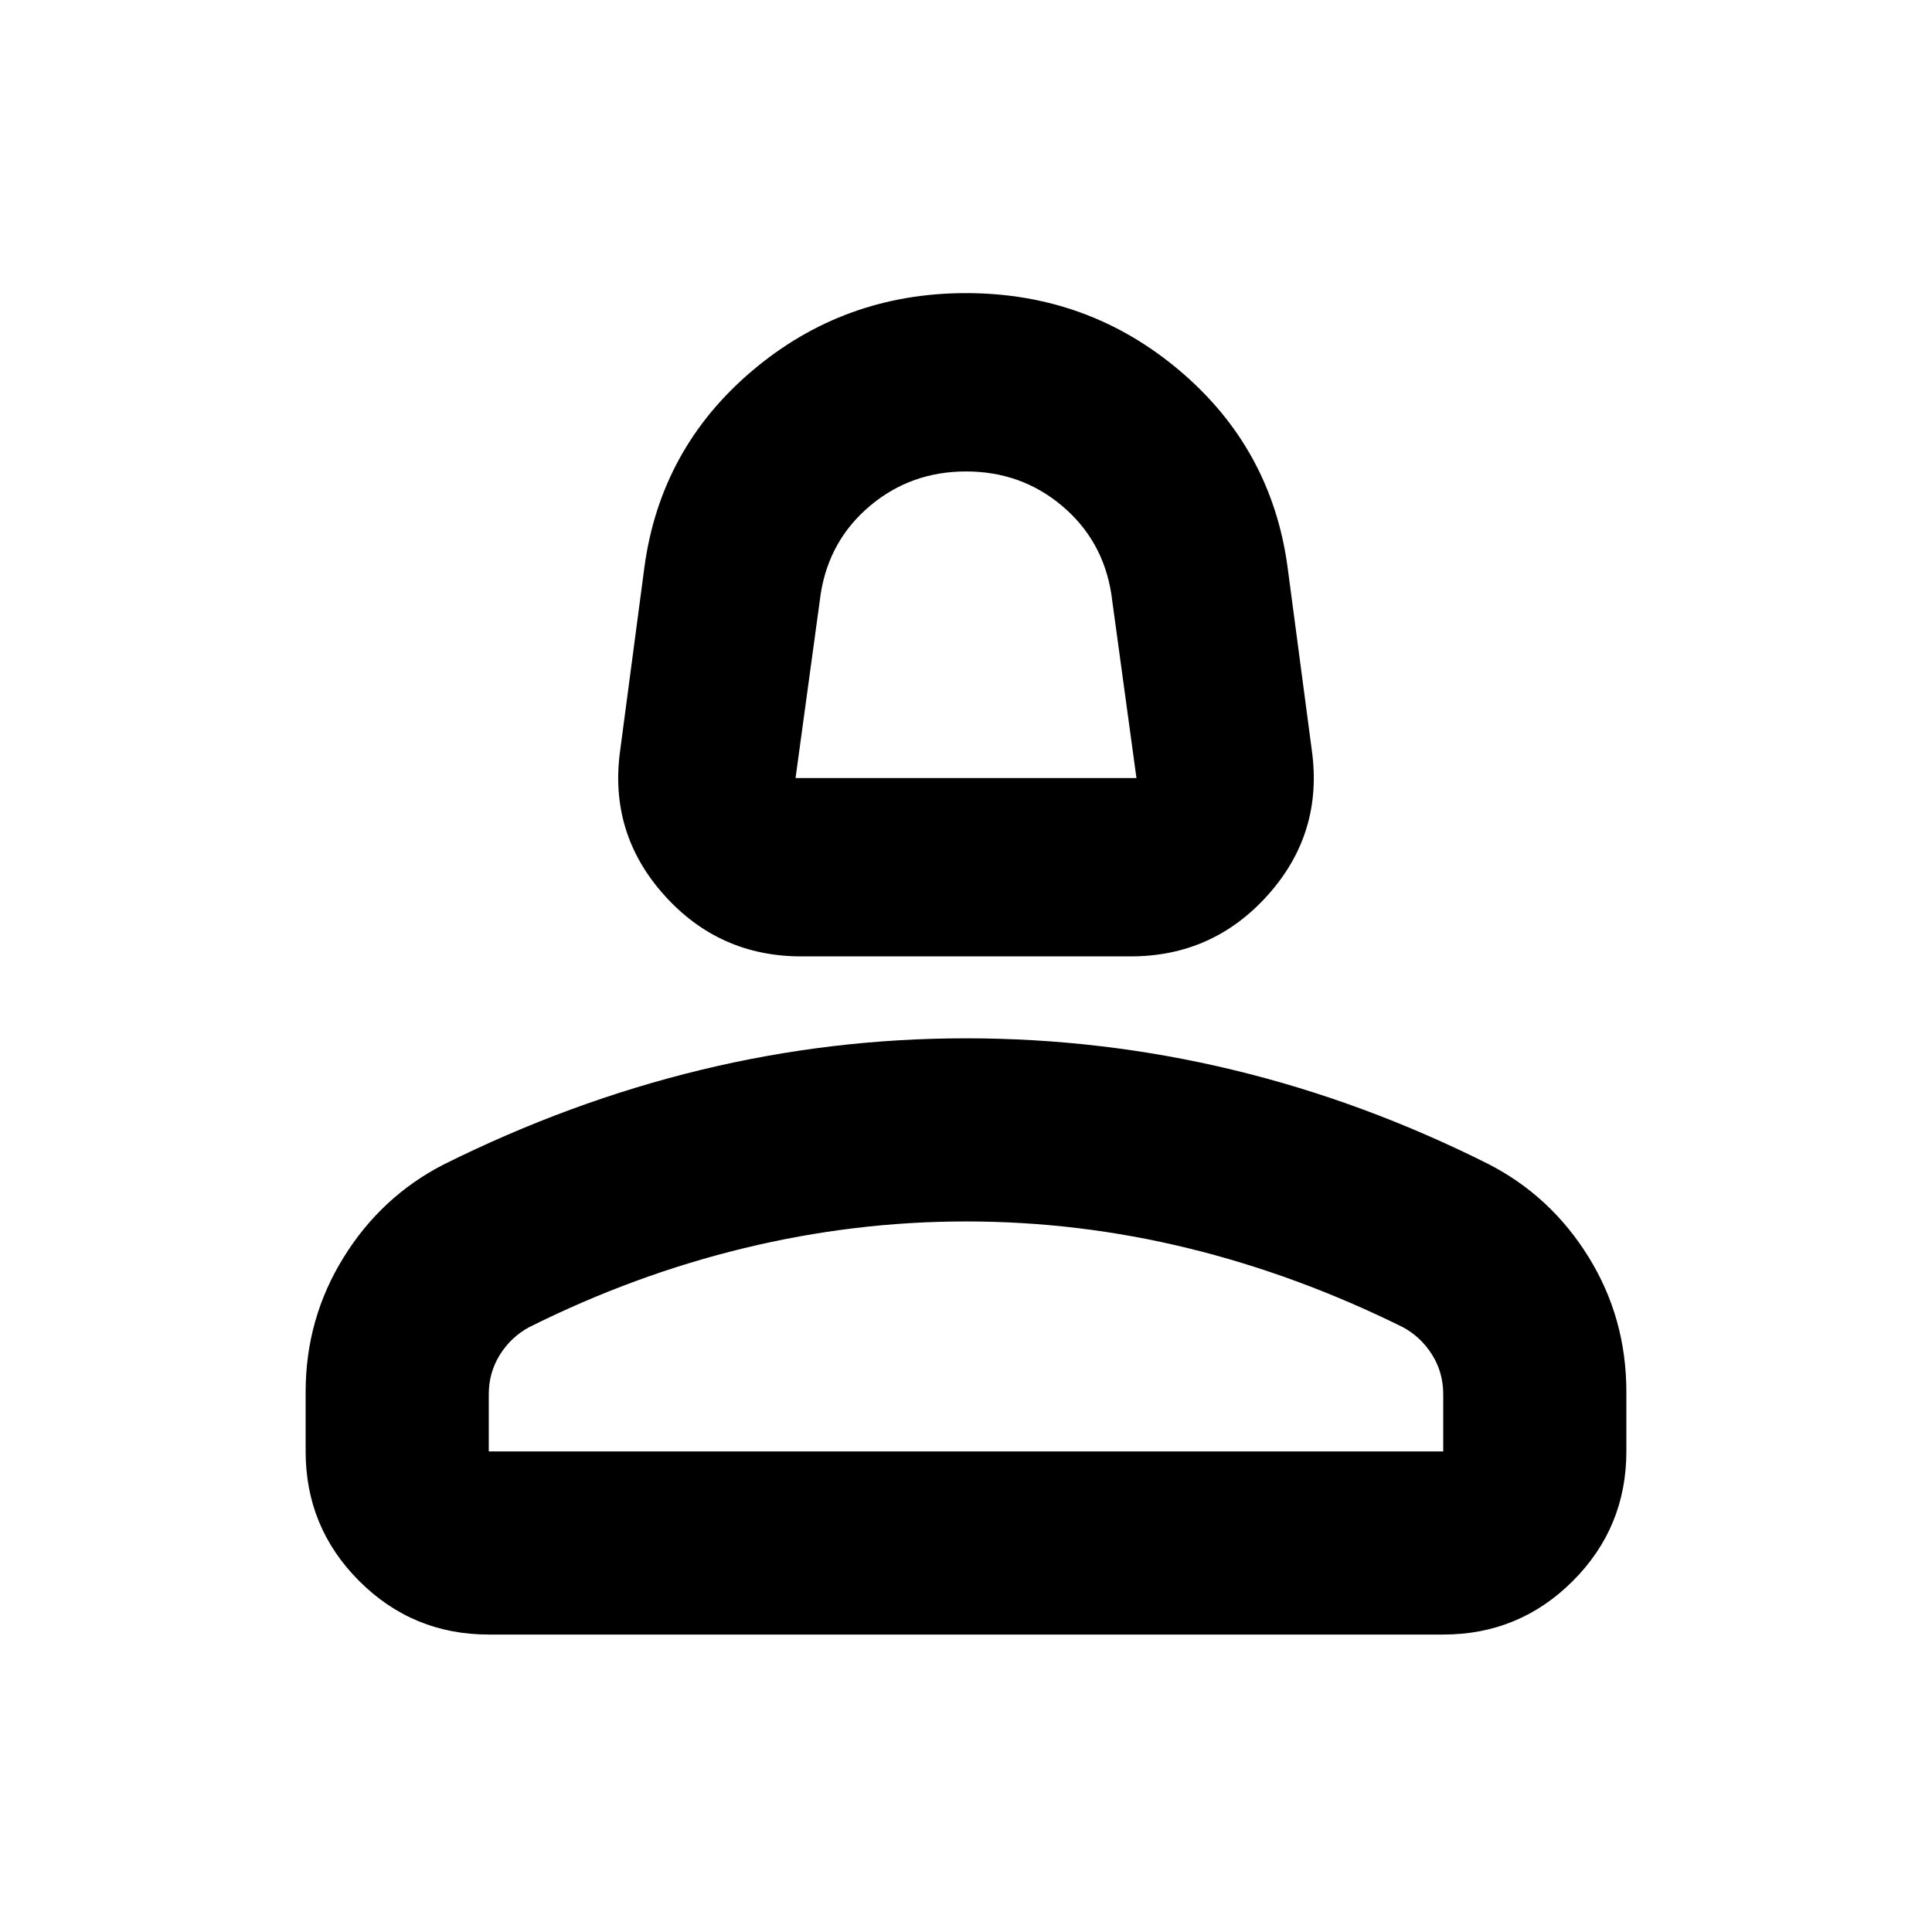 <svg xmlns="http://www.w3.org/2000/svg" height="24" viewBox="0 -960 960 960" width="24"><path d="M398.17-484.78q-41.02 0-68.37-30.71-27.34-30.71-21.63-71.73l12.05-91.06q8-58.92 53.55-97.49 45.56-38.58 106.23-38.58t106.23 38.58q45.55 38.57 53.55 97.49l12.05 91.06q5.71 41.02-21.63 71.73-27.35 30.71-68.37 30.71H398.17Zm-2.87-88.61h169.4l-12.53-91.7q-4.24-26.56-24.51-43.61-20.28-17.04-47.63-17.04-27.36 0-47.66 17.04-20.3 17.05-24.54 43.61l-12.53 91.7Zm84.7 0ZM151.87-238.8v-29.61q0-36.23 18.74-66.59 18.74-30.37 49.8-46.35 62.72-31.24 127.67-46.98 64.94-15.74 131.92-15.74 67.43 0 132.39 15.62 64.96 15.62 127.2 46.86 31.06 15.95 49.8 46.25t18.74 66.93v29.61q0 37.78-26.61 64.39t-64.39 26.61H242.87q-37.78 0-64.39-26.61t-26.61-64.39Zm91 0h474.26v-28.42q0-10.77-5.5-19.58-5.5-8.81-14.5-13.7-52.56-26.04-106.85-39.3Q536-353.07 480-353.07q-55.52 0-110.28 13.27-54.76 13.26-106.85 39.3-9 4.89-14.5 13.7-5.5 8.81-5.5 19.58v28.42Zm237.13 0Z"/></svg>